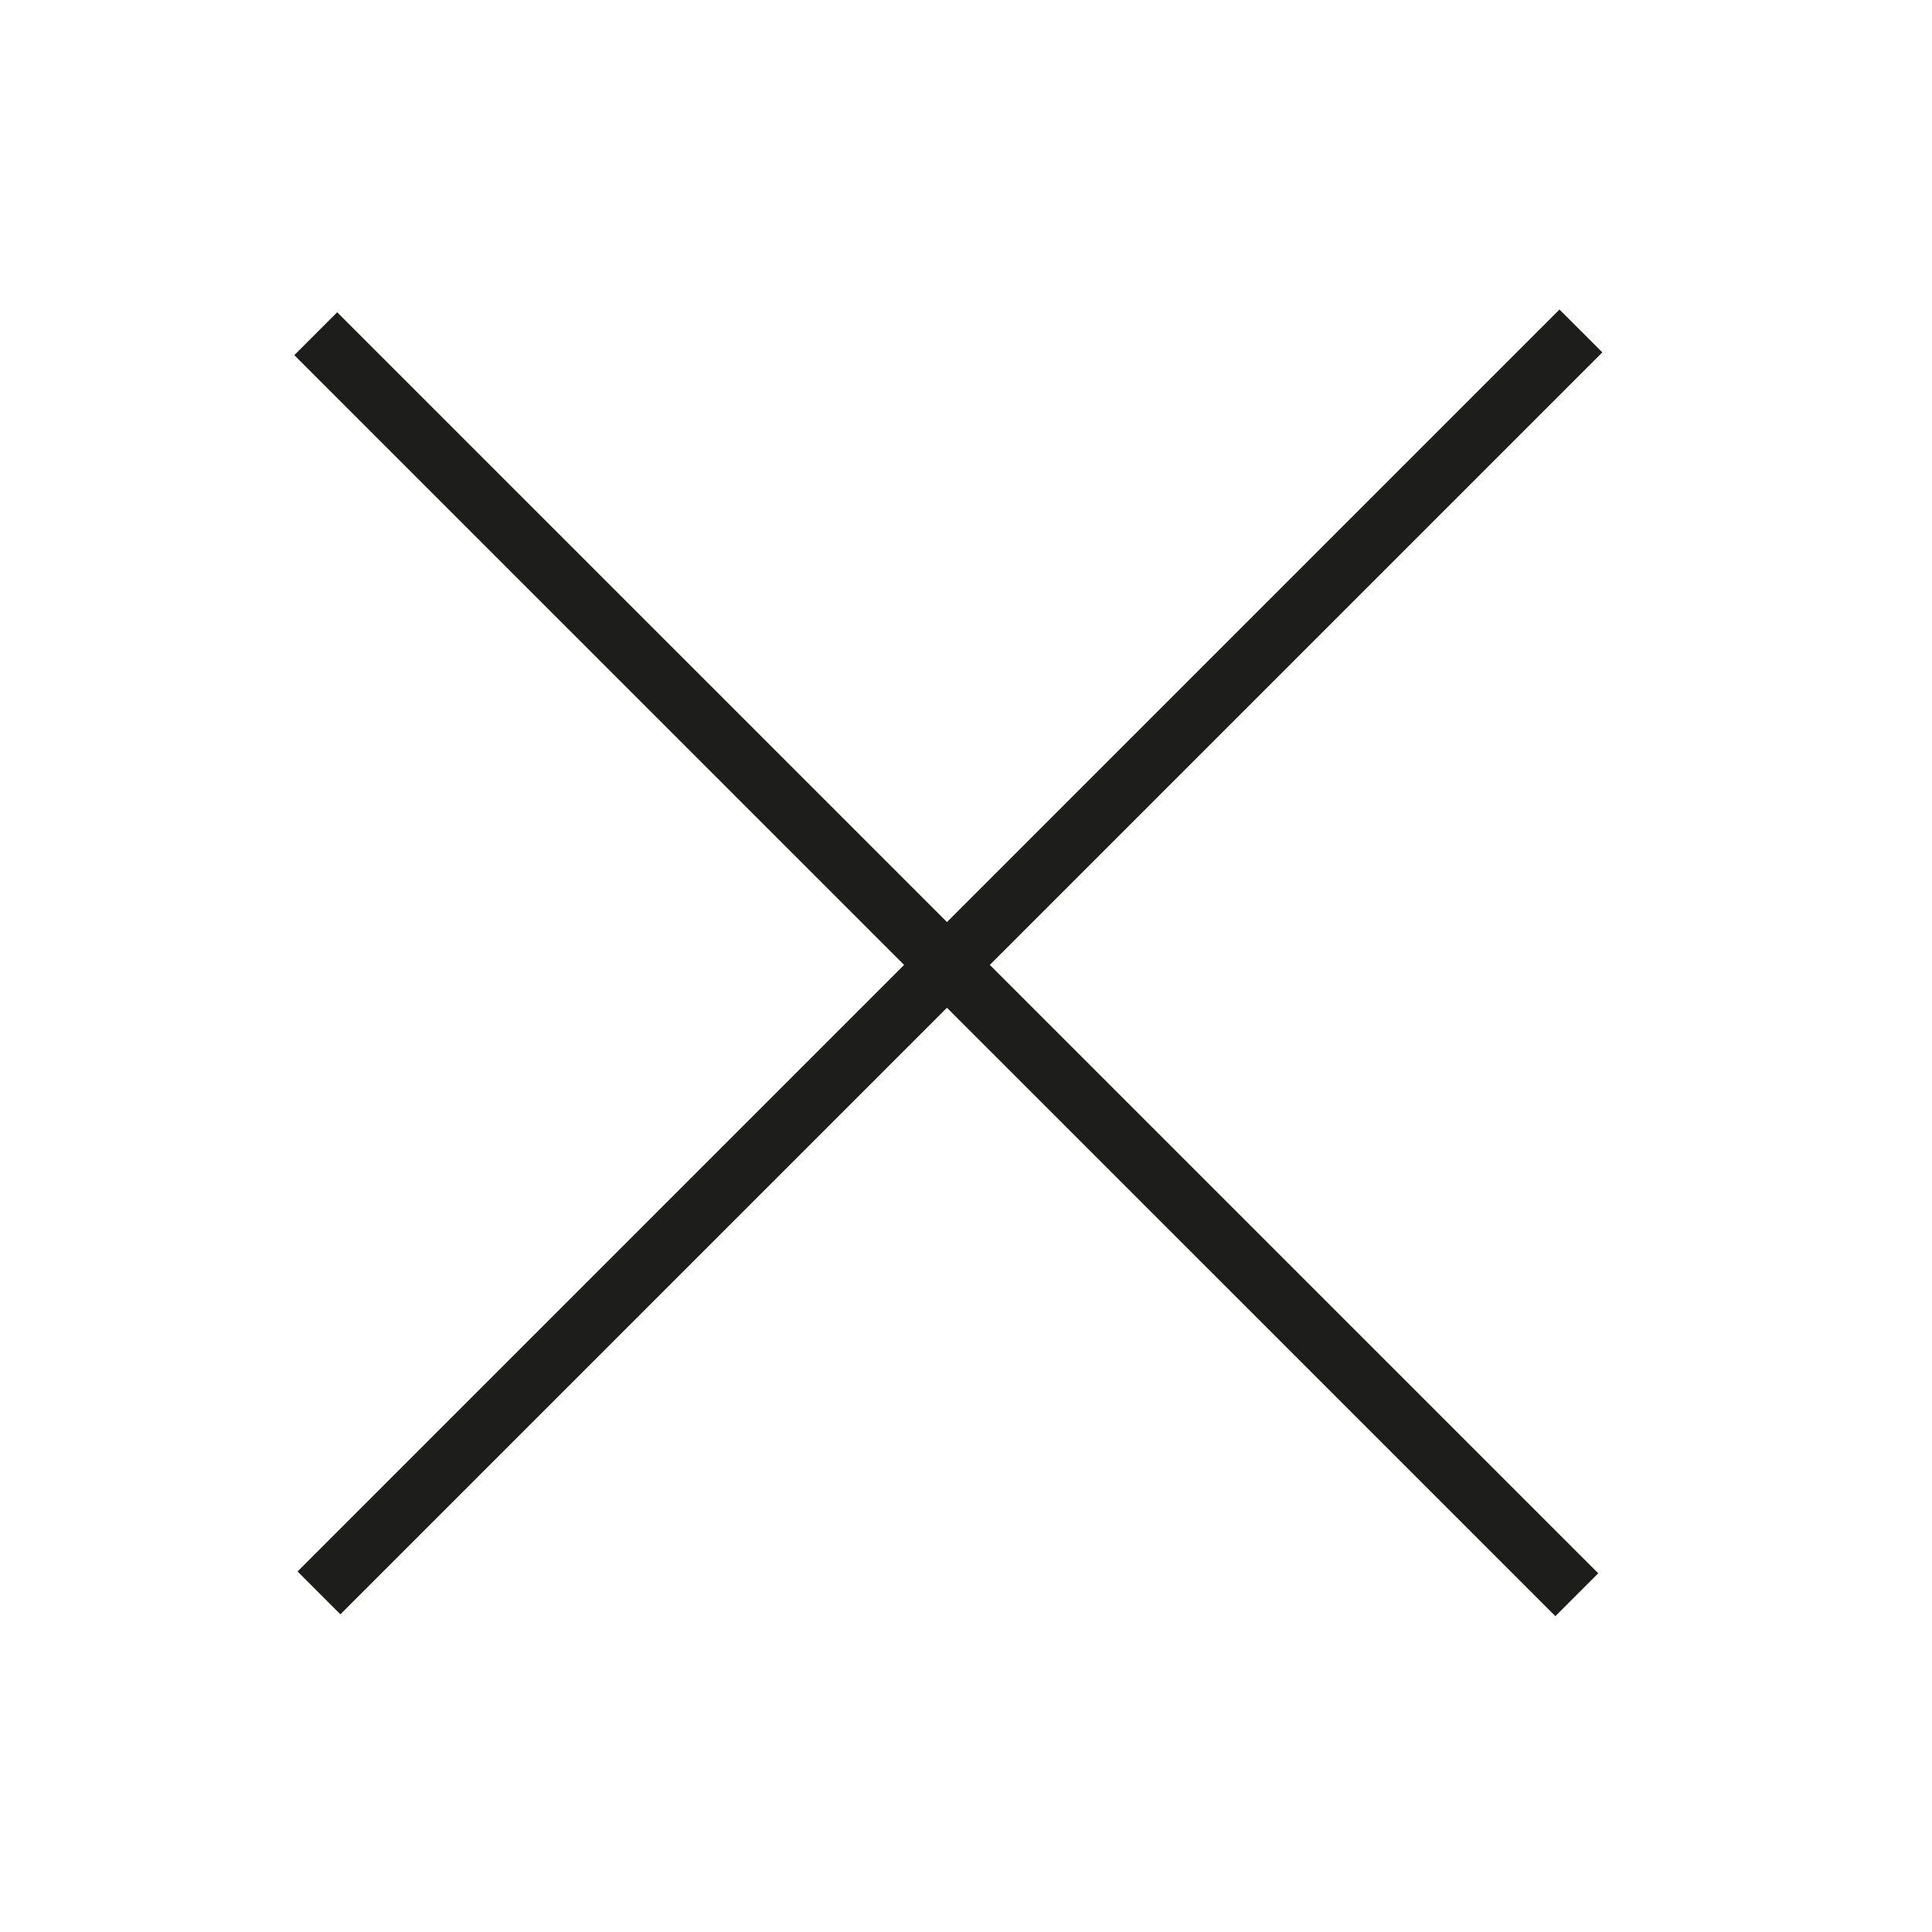 <?xml version="1.0" encoding="utf-8"?>
<!-- Generator: Adobe Illustrator 27.1.1, SVG Export Plug-In . SVG Version: 6.00 Build 0)  -->
<svg version="1.1" id="Calque_1" xmlns="http://www.w3.org/2000/svg" xmlns:xlink="http://www.w3.org/1999/xlink" x="0px" y="0px"
	 viewBox="0 0 400 400" style="enable-background:new 0 0 400 400;" xml:space="preserve">
<style type="text/css">
	.st0{clip-path:url(#SVGID_00000025416895000639191050000015439068106466466987_);fill:none;stroke:#1D1D1B;stroke-width:12.548;}
</style>
<g>
	<defs>
		<rect id="SVGID_1_" x="58.52" y="55.27" width="282.05" height="289.03"/>
	</defs>
	<clipPath id="SVGID_00000007401095208495534140000007032704079888492956_">
		<use xlink:href="#SVGID_1_"  style="overflow:visible;"/>
	</clipPath>
	
		<line style="clip-path:url(#SVGID_00000007401095208495534140000007032704079888492956_);fill:none;stroke:#1D1D1B;stroke-width:12.548;" x1="65.37" y1="69.09" x2="326.46" y2="330.17"/>
	
		<line style="clip-path:url(#SVGID_00000007401095208495534140000007032704079888492956_);fill:none;stroke:#1D1D1B;stroke-width:12.548;" x1="66.04" y1="329.79" x2="327.31" y2="68.52"/>
</g>
</svg>
